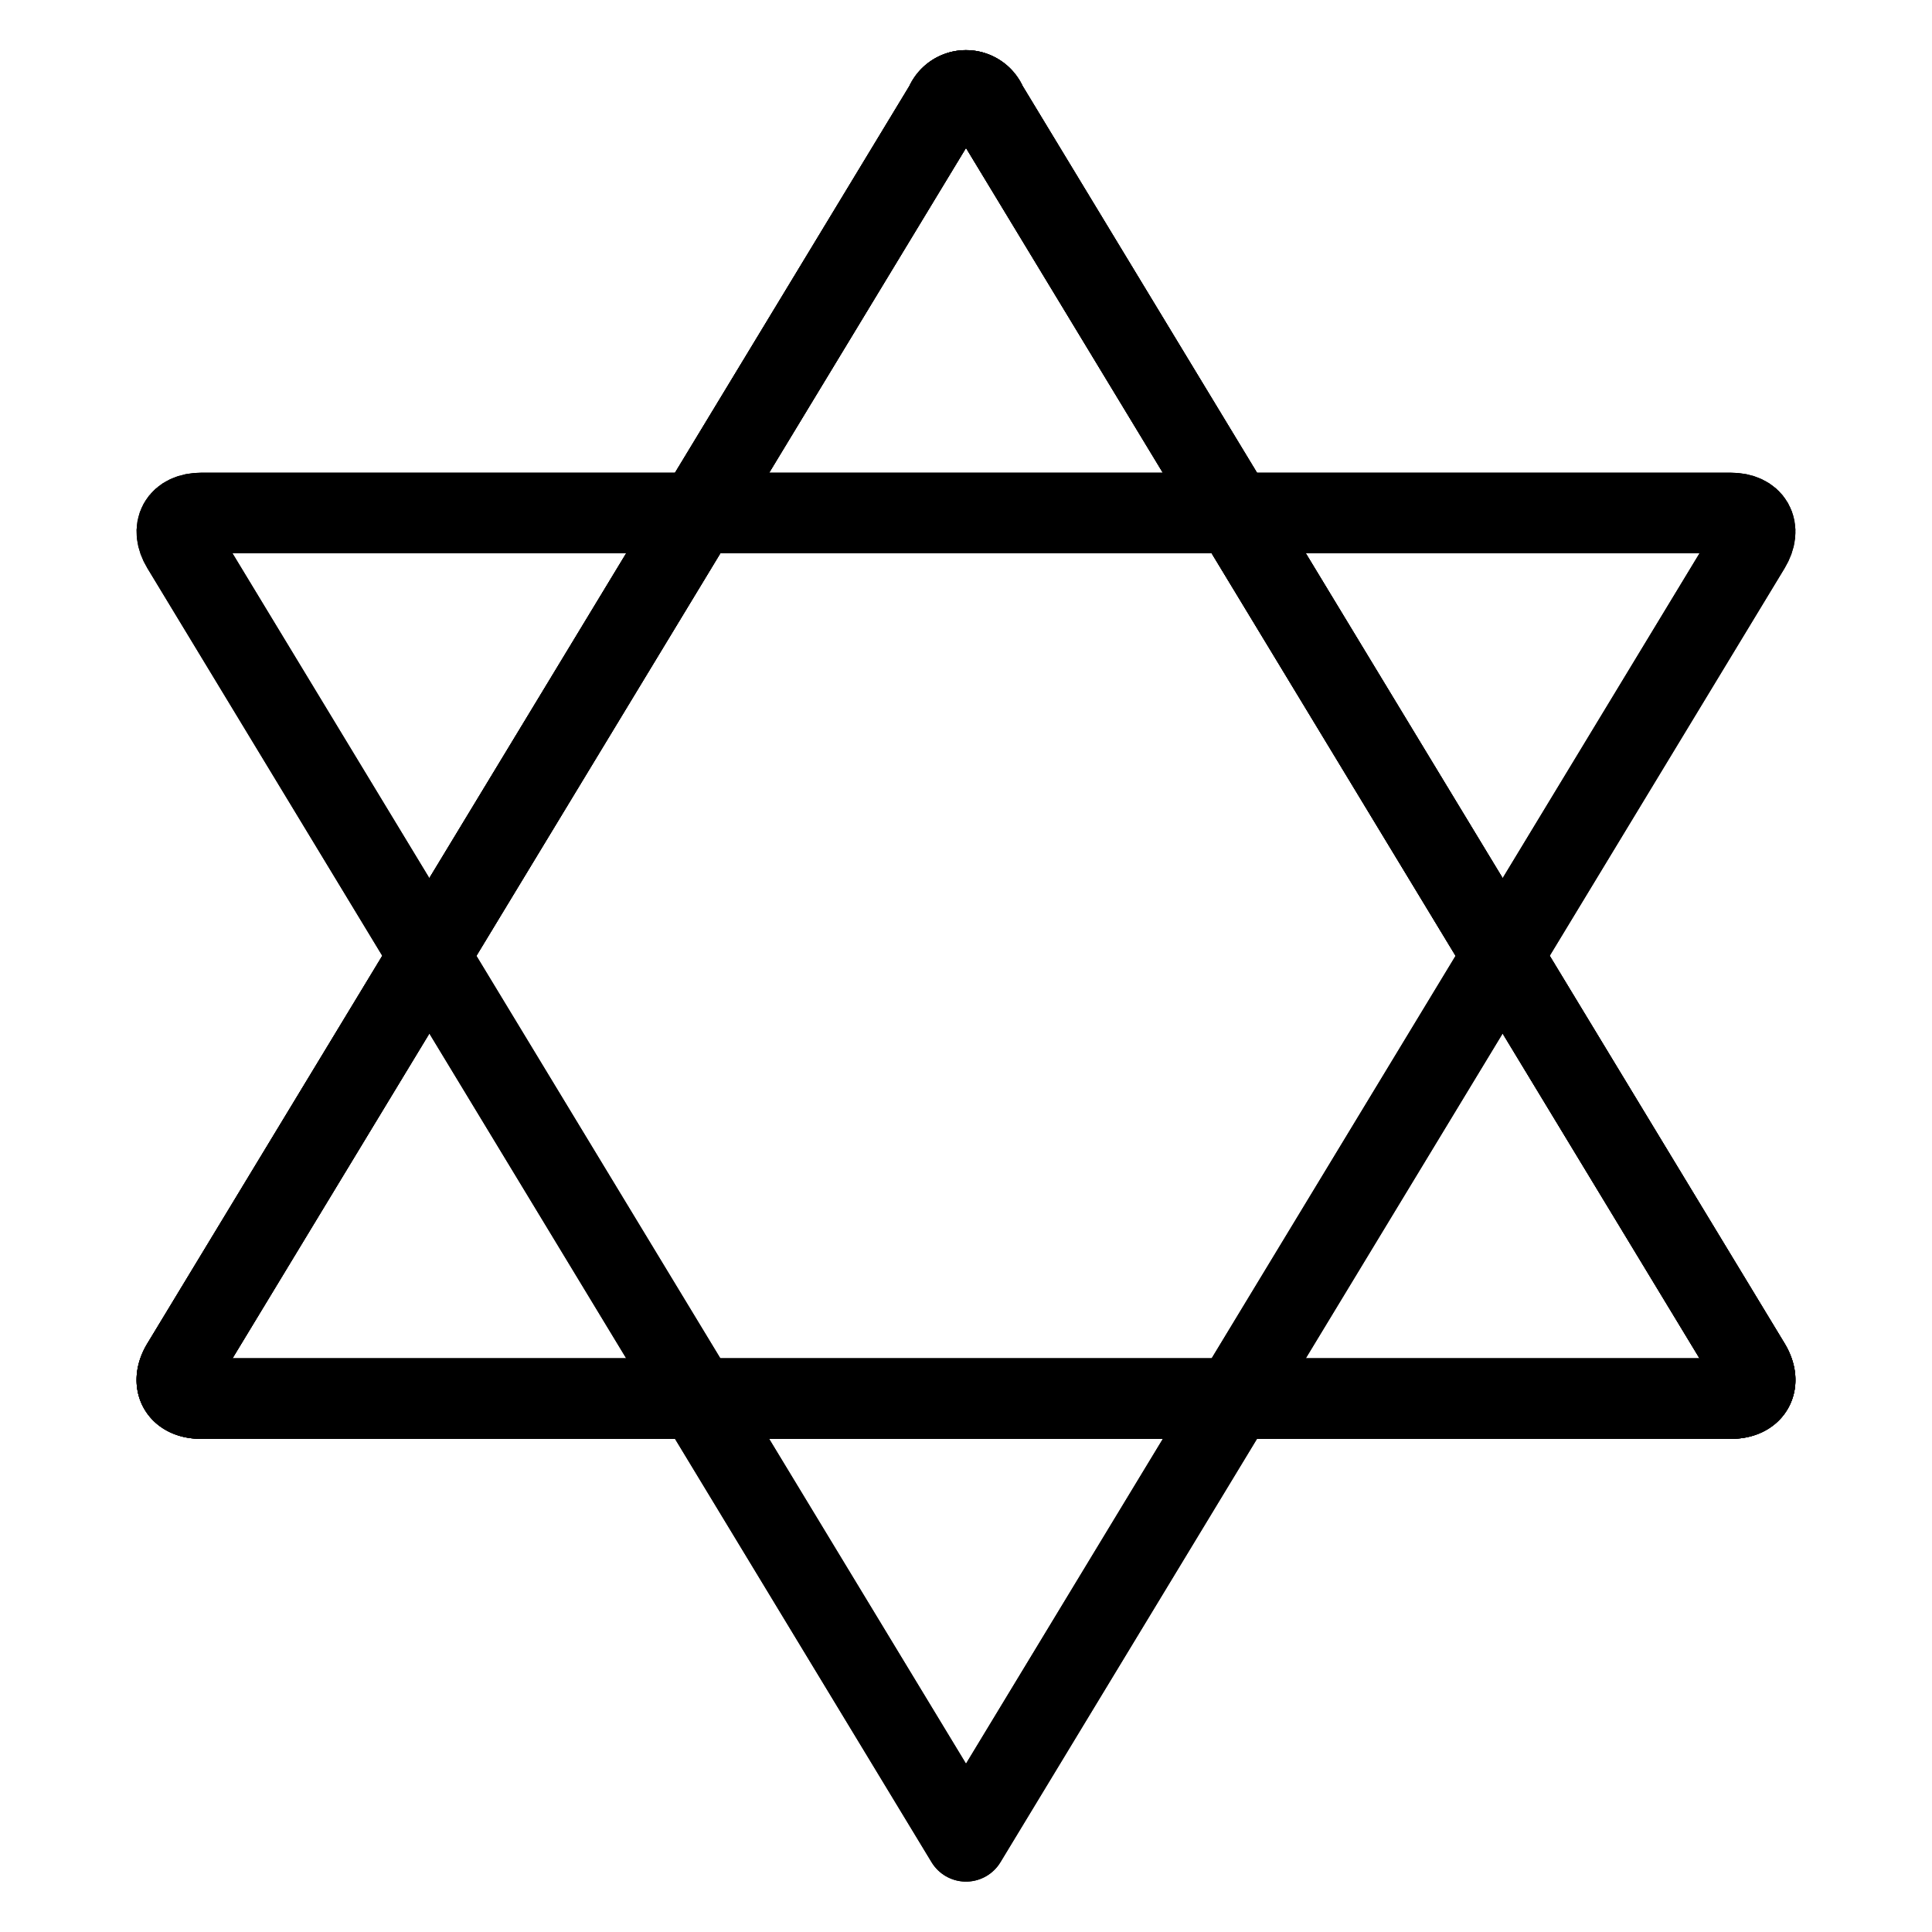 <svg xmlns="http://www.w3.org/2000/svg" viewBox="0 0 24 24"><defs><style>.a{fill:none;stroke:currentColor;stroke-linecap:round;stroke-linejoin:round;}</style></defs><title>religion-hexagram</title><path class="a" d="M21.741,16.947c.142.235.034.427-.241.427H2.5c-.275,0-.383-.192-.241-.427L11.741,1.3a.278.278,0,0,1,.518,0Z"/><path class="a" d="M21.741,16.947c.142.235.034.427-.241.427H2.5c-.275,0-.383-.192-.241-.427L11.741,1.3a.278.278,0,0,1,.518,0Z"/><path class="a" d="M21.741,16.947c.142.235.034.427-.241.427H2.5c-.275,0-.383-.192-.241-.427L11.741,1.3a.278.278,0,0,1,.518,0Z"/><path class="a" d="M21.741,16.947c.142.235.034.427-.241.427H2.5c-.275,0-.383-.192-.241-.427L11.741,1.3a.278.278,0,0,1,.518,0Z"/><path class="a" d="M2.259,6.8c-.142-.235-.034-.428.241-.428h19c.275,0,.383.193.241.428L12,22.874Z"/><path class="a" d="M2.259,6.8c-.142-.235-.034-.428.241-.428h19c.275,0,.383.193.241.428L12,22.874Z"/></svg>